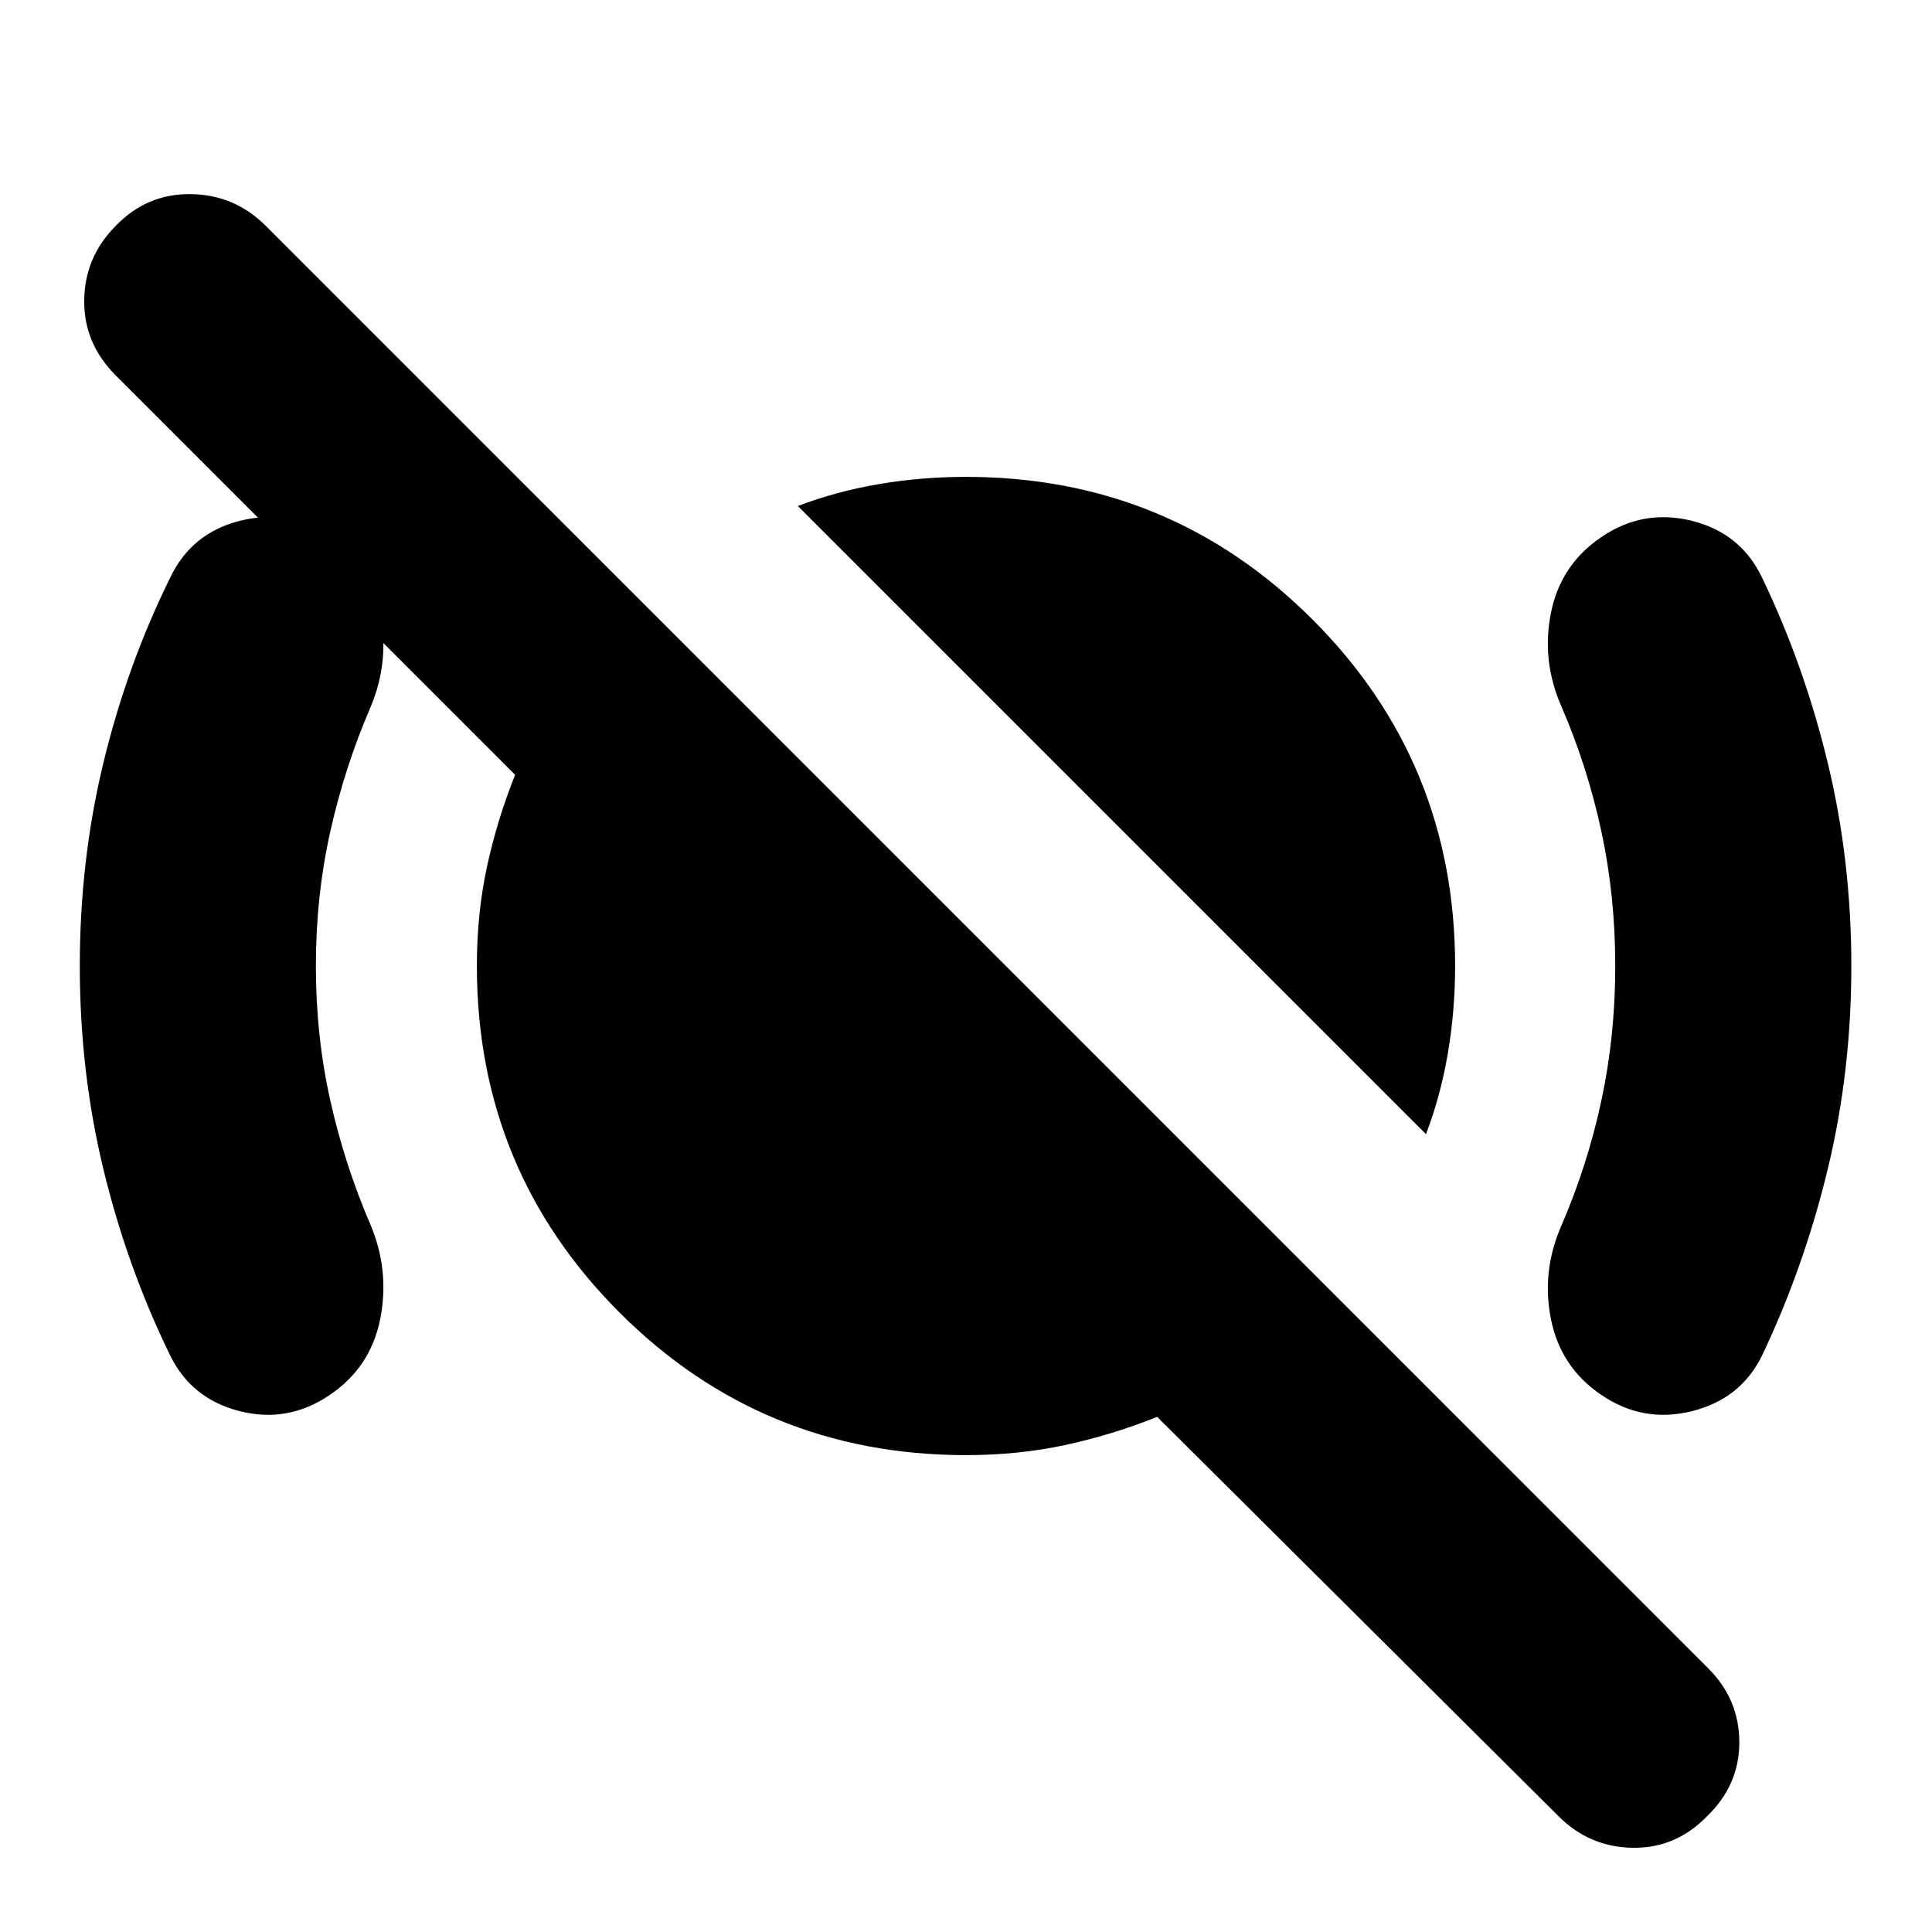<svg xmlns="http://www.w3.org/2000/svg" height="24" viewBox="0 -960 960 960" width="24"><path d="m708.565-396.435-312.13-312.13q19.174-7.305 40.348-10.891 21.174-3.587 43.217-3.587 101.304 0 172.174 70.869 70.869 70.87 70.869 172.174 0 22.043-3.587 43.217-3.586 21.174-10.891 40.348Zm65.826 338.87L575-255.957q-22.565 9-45.783 14-23.217 5-49.217 5-101.304 0-172.174-70.869-70.869-70.87-70.869-172.174 0-26 5-49.217 5-23.218 14-45.783L57.565-773.391q-16-16-15.717-37.5.282-21.5 15.717-36.935 15.435-16 37.218-15.718 21.782.283 37.217 15.718L848.826-131q15.435 15.435 15.435 36.717 0 21.283-16 36.718-15.435 16-36.935 15.717-21.5-.282-36.935-15.717ZM156.957-480q0 34.739 7.152 66.761 7.152 32.021 20.021 61.891 9.566 22.826 4.783 46.804-4.783 23.979-25.043 37.674-20.696 14.131-44.74 8.066-24.043-6.066-34.609-27.761-21.434-44-33.152-92.5Q39.652-427.565 39.652-480t11.717-100.935q11.718-48.5 33.152-91.935 10.566-22.26 34.609-28.326 24.044-6.065 44.74 8.066 20.26 13.695 25.043 37.674 4.783 23.978-4.783 46.804-12.869 29.87-20.021 61.891-7.152 32.022-7.152 66.761Zm645.652 0q0-34.739-6.87-66.761-6.869-32.021-19.739-61.891-10.13-22.826-5.348-46.804 4.783-23.979 25.044-37.674 20.695-14.131 45.022-8.066 24.326 6.066 34.891 28.326 20.87 43.435 32.587 91.935 11.717 48.5 11.717 100.935t-11.717 100.935q-11.717 48.5-32.587 92.5-10.565 21.695-34.891 27.761-24.327 6.065-45.022-8.066-20.261-13.695-25.044-37.674-4.782-23.978 5.348-46.804 12.87-29.87 19.739-61.891 6.87-32.022 6.87-66.761Z"/></svg>
